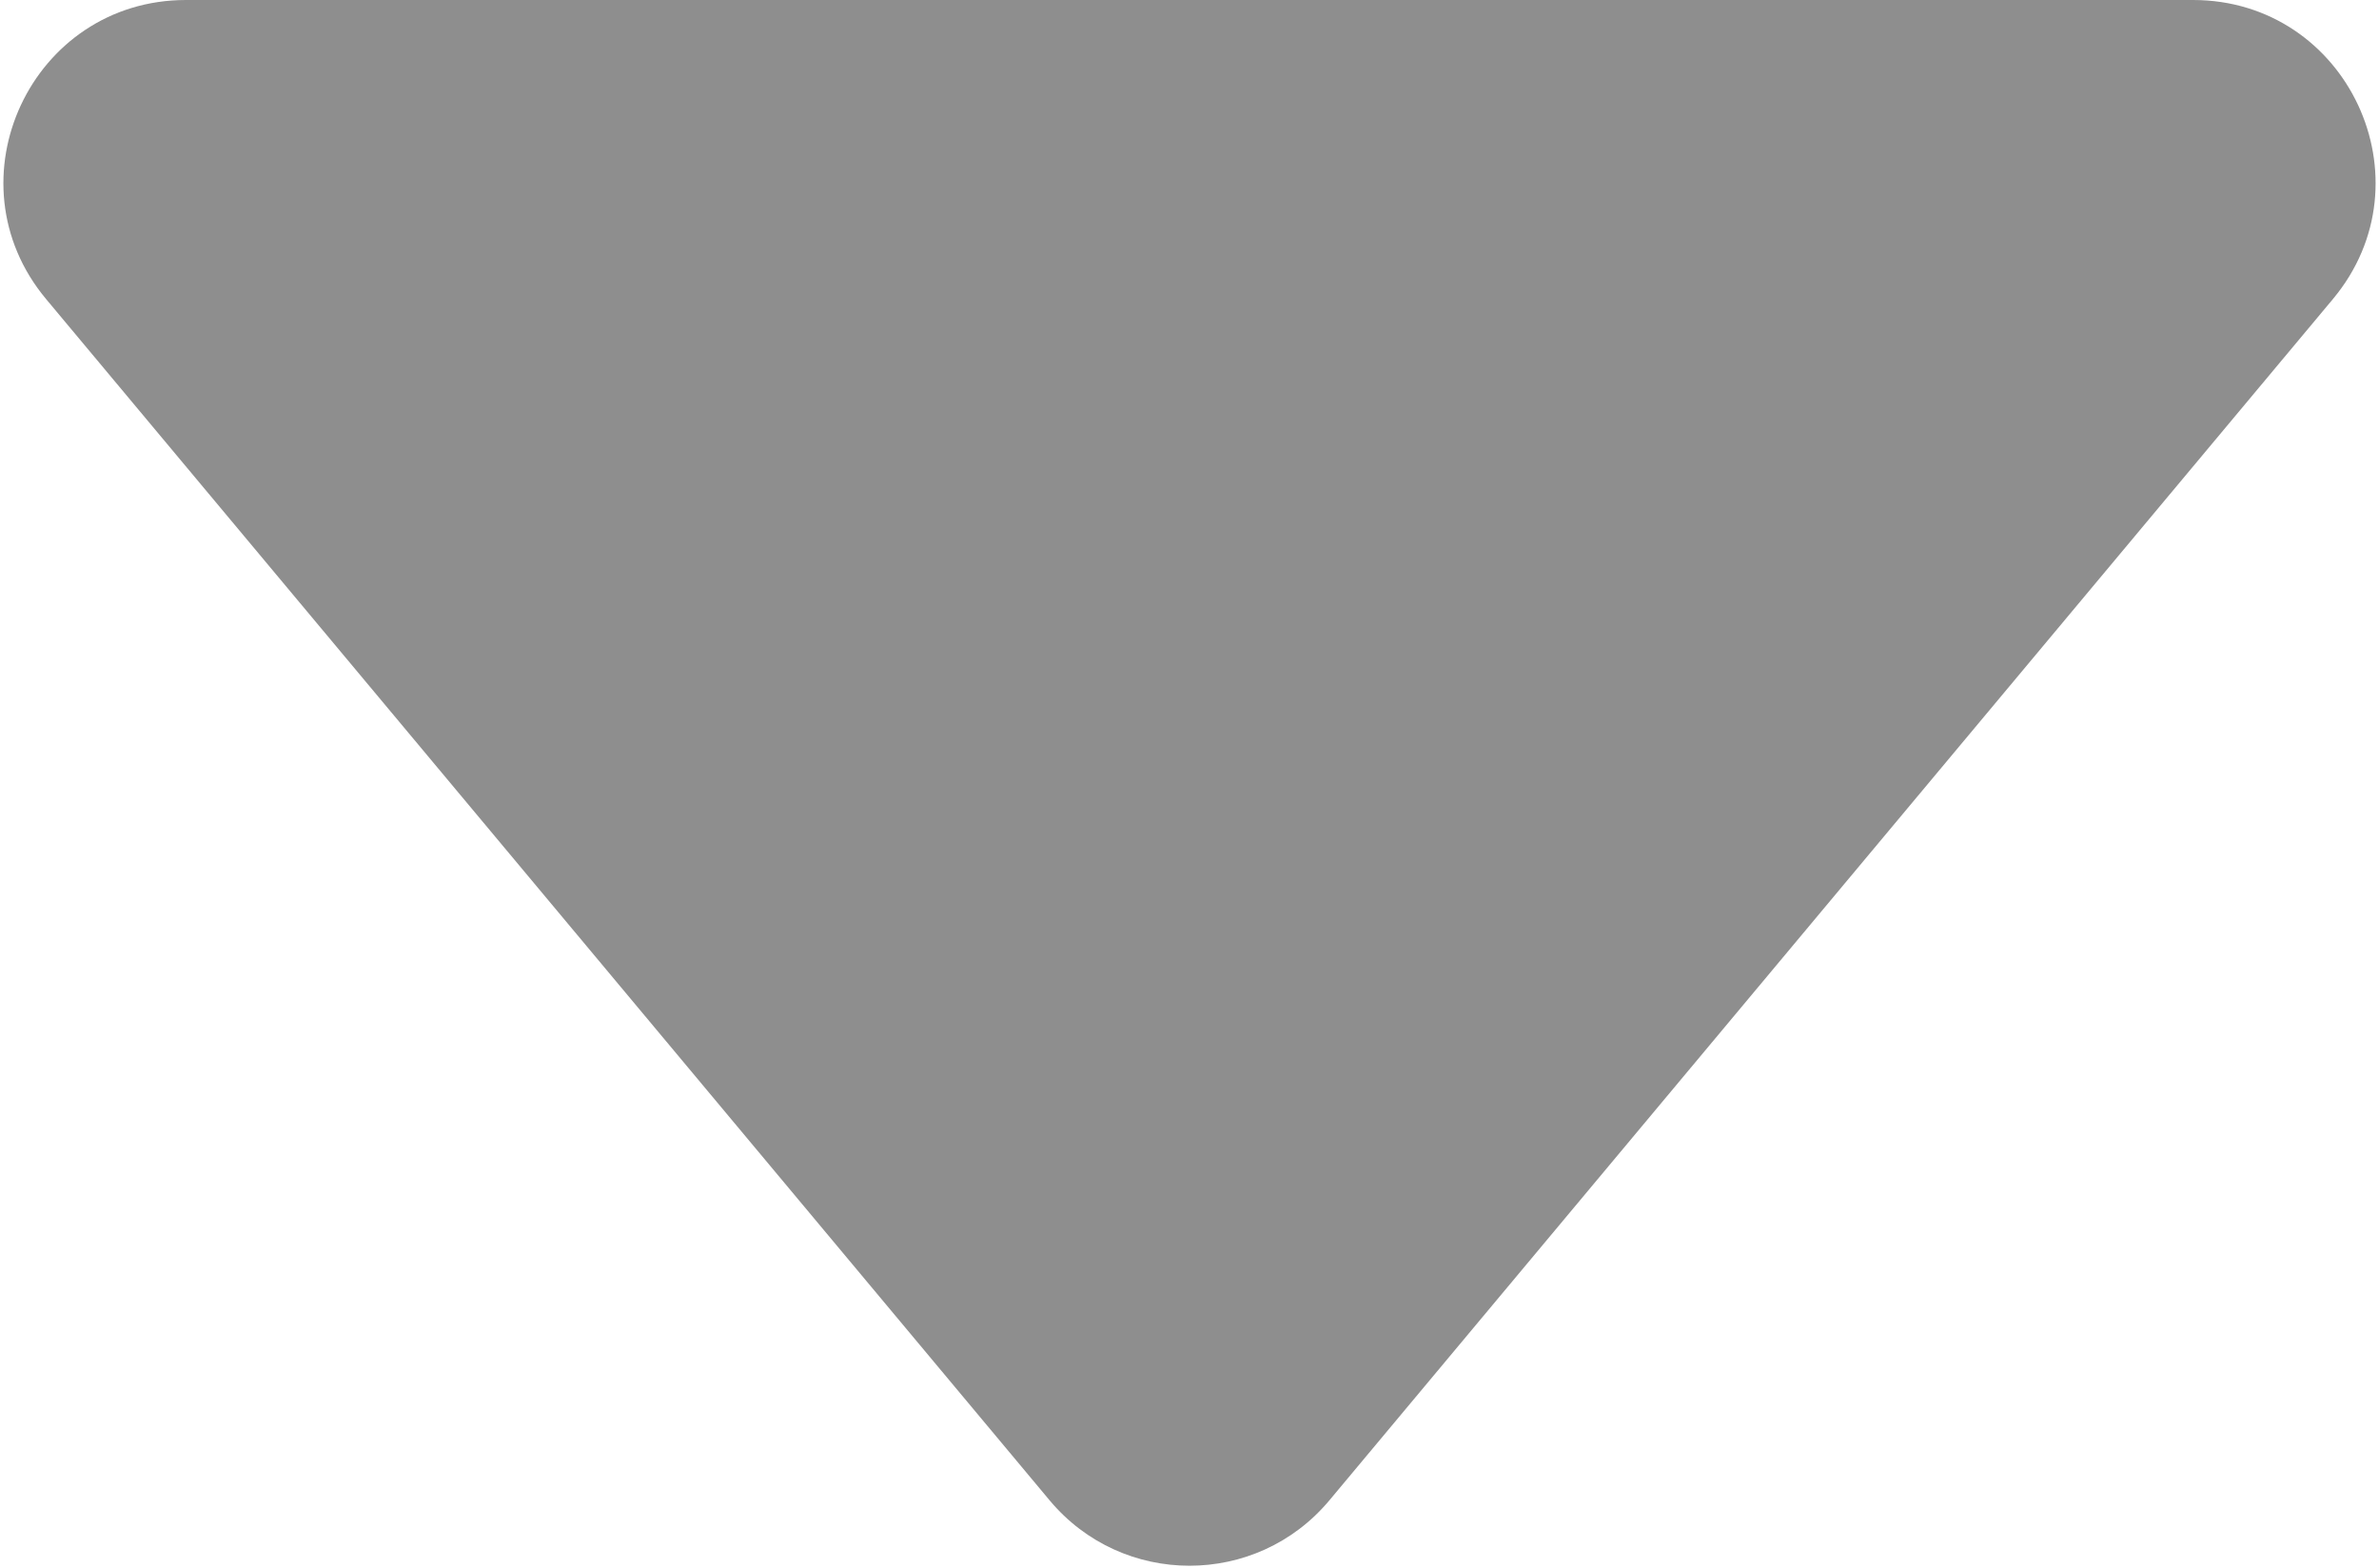 <svg width="261" height="172" viewBox="0 0 261 172" fill="none" xmlns="http://www.w3.org/2000/svg">
<path d="M145.85 164.623C137.855 174.195 123.145 174.195 115.15 164.623L5.061 32.821C-5.816 19.799 3.443 0 20.411 0H240.589C257.557 0 266.816 19.799 255.939 32.821L145.85 164.623Z" fill="#8E8E8E"/>
</svg>
